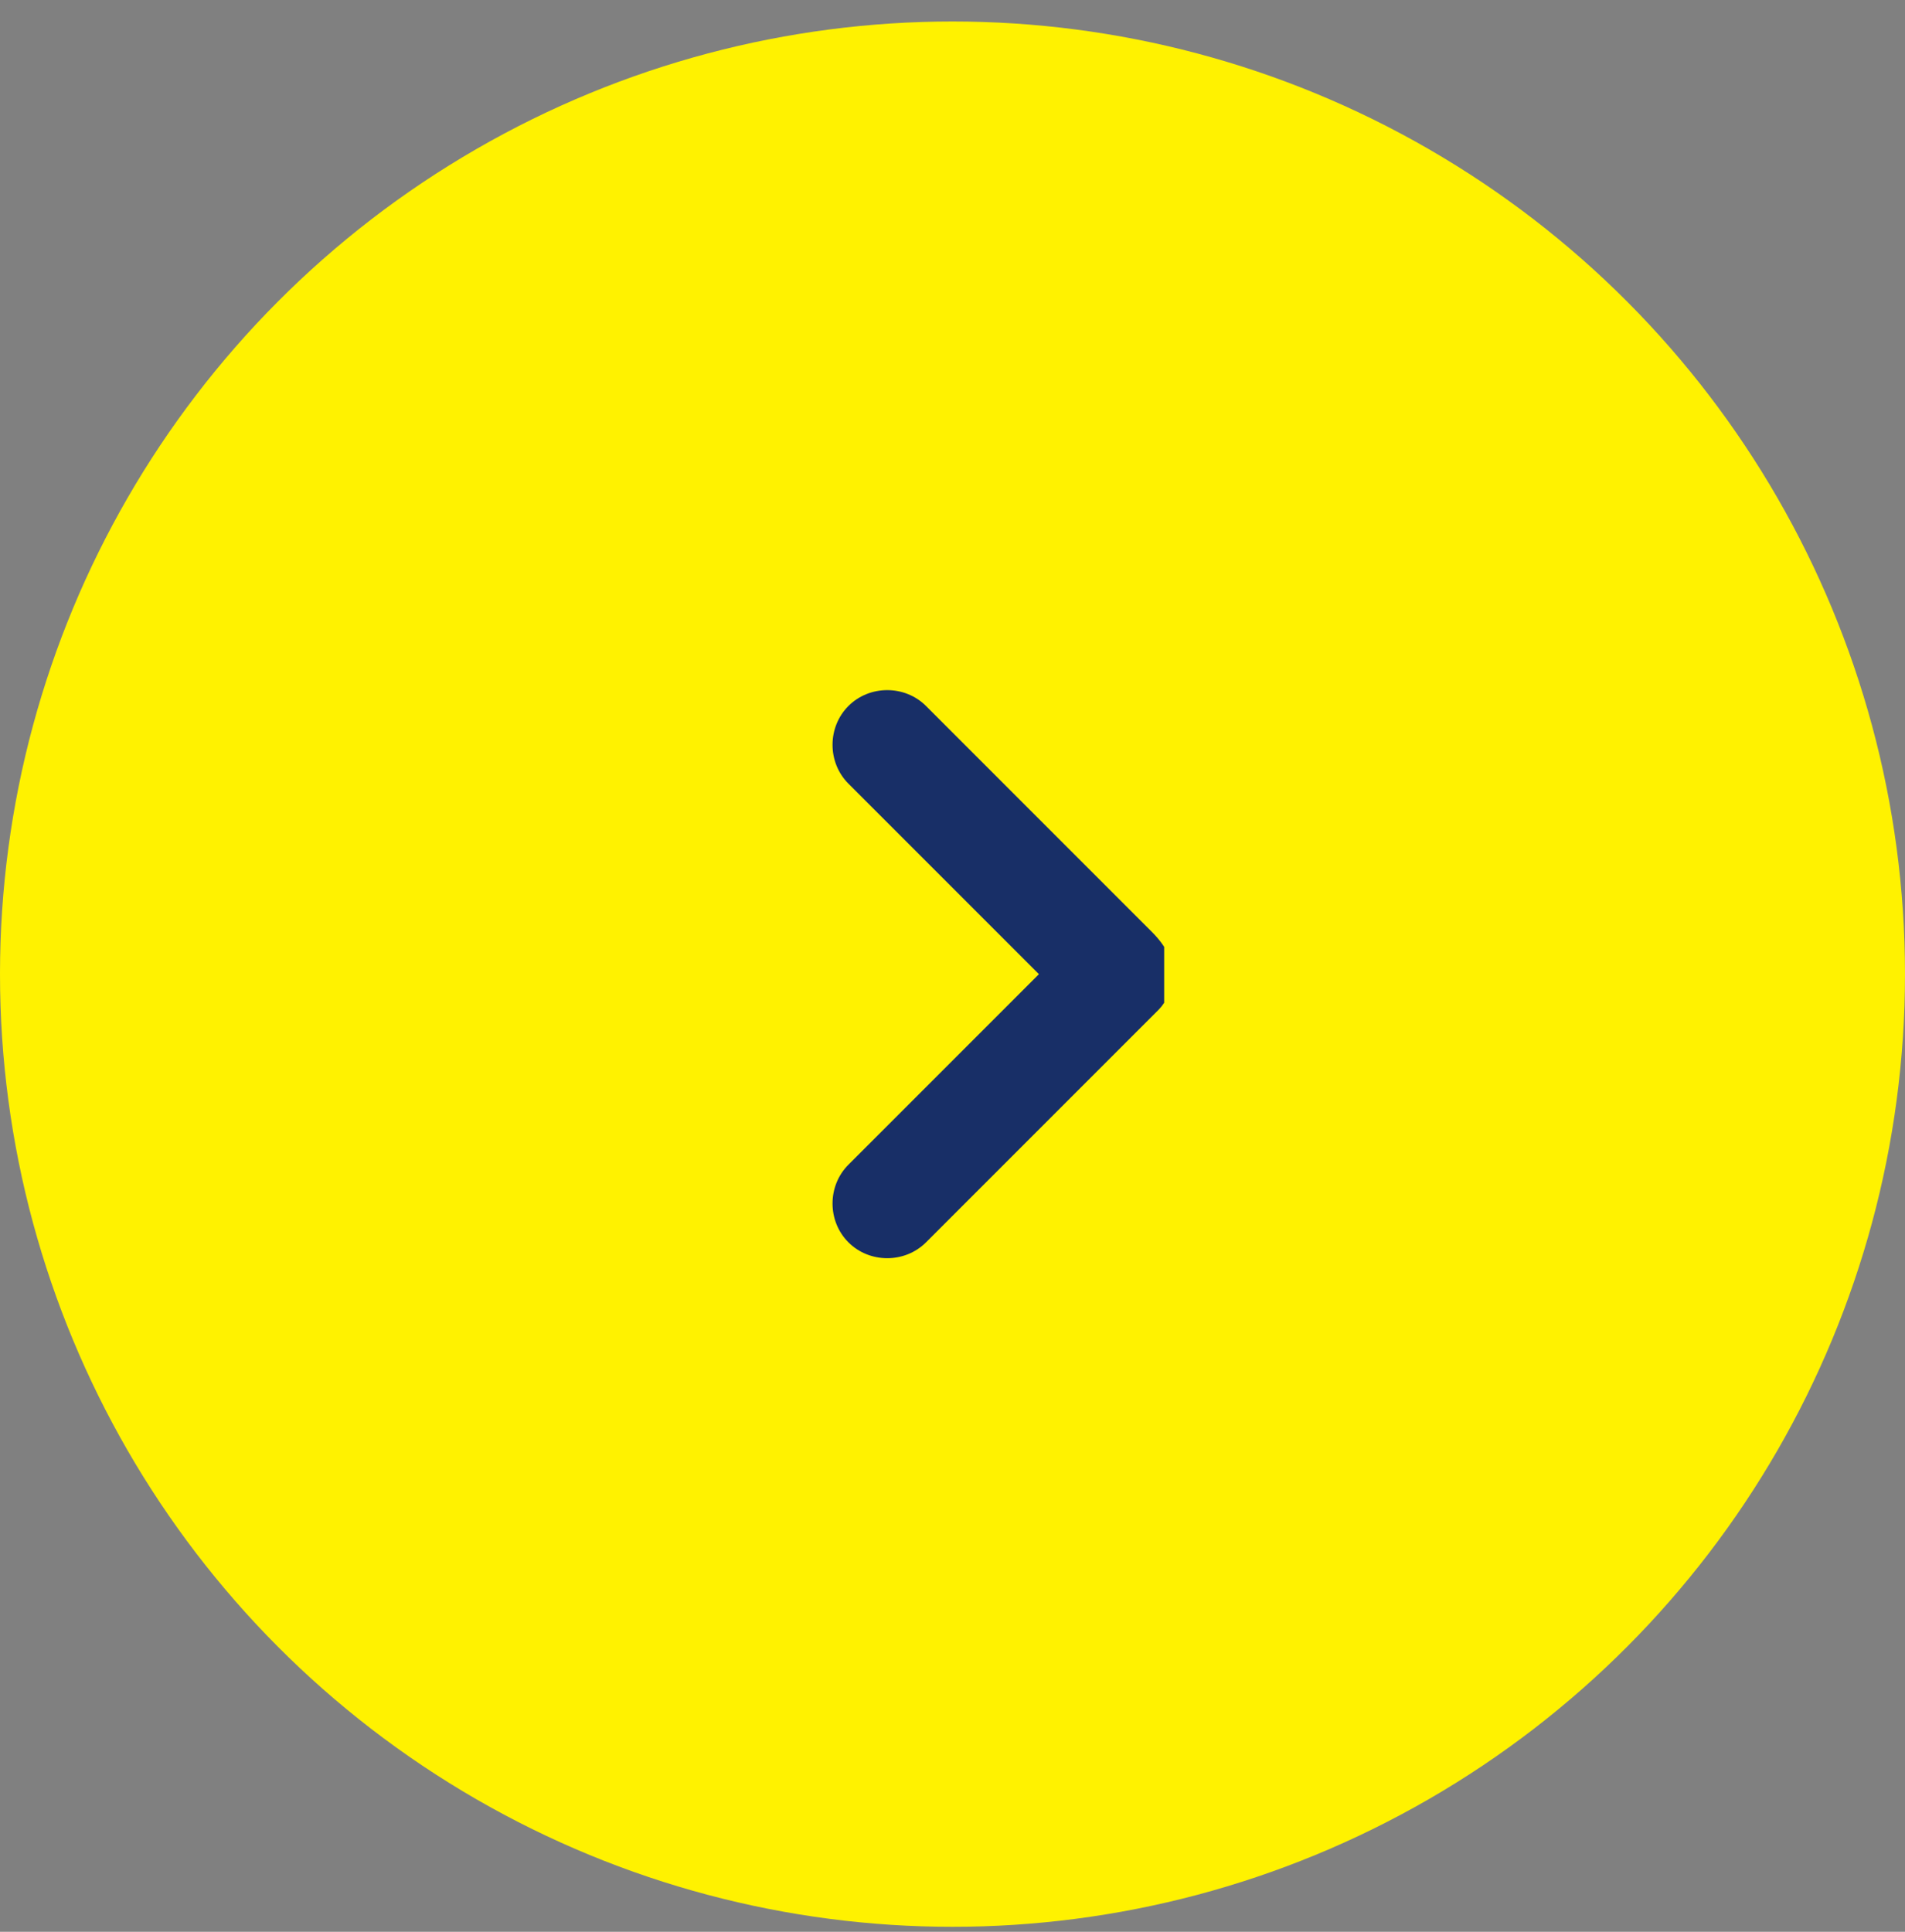 <svg width="72" height="73" viewBox="0 0 72 73" fill="none" xmlns="http://www.w3.org/2000/svg">
<rect x="0" y="0" width="72" height="73" fill="#808080" stroke="none"/>
<circle cx="36" cy="36.812" r="36" fill="#FFF200"/>
<g clip-path="url(#clip0_295_85)">
<path d="M44.333 36.813C44.333 37.346 44.066 37.879 43.8 38.146L35 46.946C34.2 47.746 32.866 47.746 32.066 46.946C31.266 46.146 31.266 44.813 32.066 44.013L39.266 36.813L32.066 29.613C31.266 28.813 31.266 27.479 32.066 26.679C32.866 25.879 34.2 25.879 35 26.679L43.533 35.213C44.066 35.746 44.333 36.279 44.333 36.813Z" fill="#182F67"/>
</g>
<defs>
<clipPath id="clip0_295_85">
<rect width="32" height="16" fill="white" transform="matrix(0 -1 -1 0 44 52.812)"/>
</clipPath>
</defs>
</svg>
